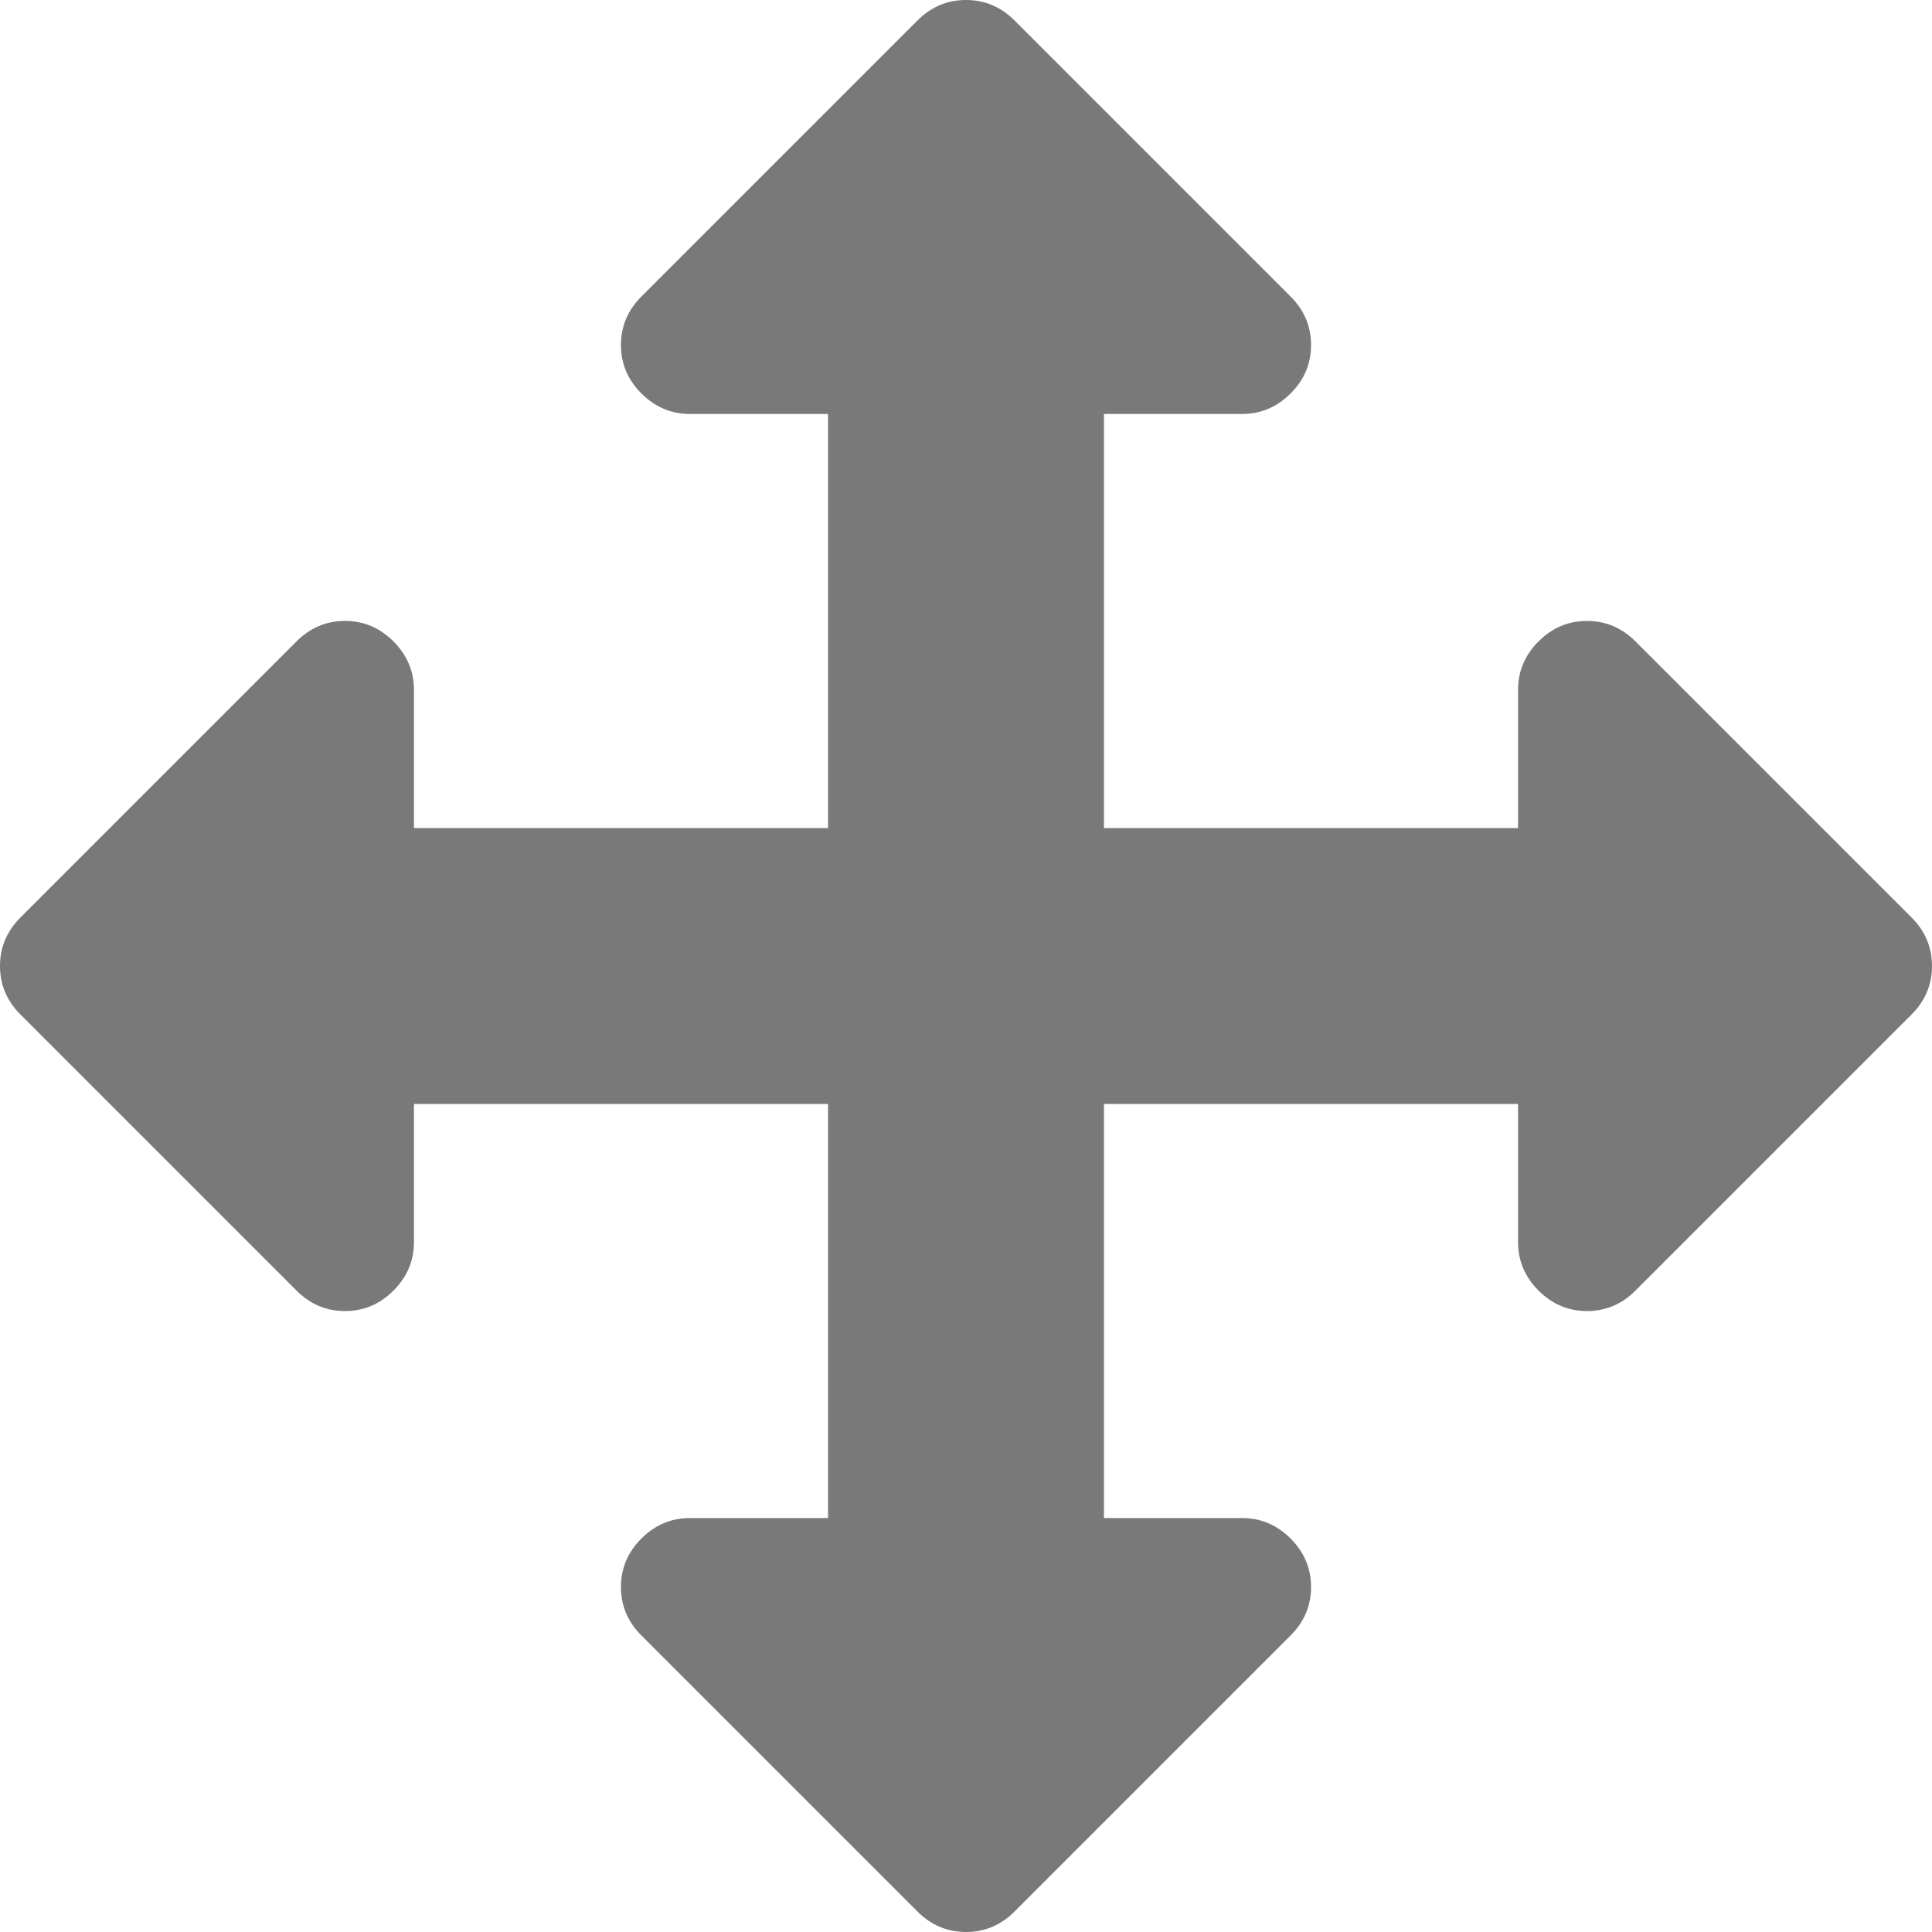 ﻿<?xml version="1.0" encoding="utf-8"?>
<svg version="1.1" xmlns:xlink="http://www.w3.org/1999/xlink" width="15px" height="15px" xmlns="http://www.w3.org/2000/svg">
  <g transform="matrix(1 0 0 1 -134 -39 )">
    <path d="M 14.841 7.123  C 14.947 7.229  15 7.355  15 7.5  C 15 7.645  14.947 7.771  14.841 7.877  L 12.698 10.02  C 12.592 10.126  12.467 10.179  12.321 10.179  C 12.176 10.179  12.051 10.126  11.945 10.02  C 11.839 9.914  11.786 9.788  11.786 9.643  L 11.786 8.571  L 8.571 8.571  L 8.571 11.786  L 9.643 11.786  C 9.788 11.786  9.914 11.839  10.02 11.945  C 10.126 12.051  10.179 12.176  10.179 12.321  C 10.179 12.467  10.126 12.592  10.02 12.698  L 7.877 14.841  C 7.771 14.947  7.645 15  7.5 15  C 7.355 15  7.229 14.947  7.123 14.841  L 4.98 12.698  C 4.874 12.592  4.821 12.467  4.821 12.321  C 4.821 12.176  4.874 12.051  4.98 11.945  C 5.086 11.839  5.212 11.786  5.357 11.786  L 6.429 11.786  L 6.429 8.571  L 3.214 8.571  L 3.214 9.643  C 3.214 9.788  3.161 9.914  3.055 10.02  C 2.949 10.126  2.824 10.179  2.679 10.179  C 2.533 10.179  2.408 10.126  2.302 10.02  L 0.159 7.877  C 0.053 7.771  0 7.645  0 7.5  C 0 7.355  0.053 7.229  0.159 7.123  L 2.302 4.98  C 2.408 4.874  2.533 4.821  2.679 4.821  C 2.824 4.821  2.949 4.874  3.055 4.98  C 3.161 5.086  3.214 5.212  3.214 5.357  L 3.214 6.429  L 6.429 6.429  L 6.429 3.214  L 5.357 3.214  C 5.212 3.214  5.086 3.161  4.98 3.055  C 4.874 2.949  4.821 2.824  4.821 2.679  C 4.821 2.533  4.874 2.408  4.98 2.302  L 7.123 0.159  C 7.229 0.053  7.355 0  7.5 0  C 7.645 0  7.771 0.053  7.877 0.159  L 10.02 2.302  C 10.126 2.408  10.179 2.533  10.179 2.679  C 10.179 2.824  10.126 2.949  10.02 3.055  C 9.914 3.161  9.788 3.214  9.643 3.214  L 8.571 3.214  L 8.571 6.429  L 11.786 6.429  L 11.786 5.357  C 11.786 5.212  11.839 5.086  11.945 4.98  C 12.051 4.874  12.176 4.821  12.321 4.821  C 12.467 4.821  12.592 4.874  12.698 4.98  L 14.841 7.123  Z " fill-rule="nonzero" fill="#797979" stroke="none" transform="matrix(1 0 0 1 134 39 )" />
  </g>
</svg>